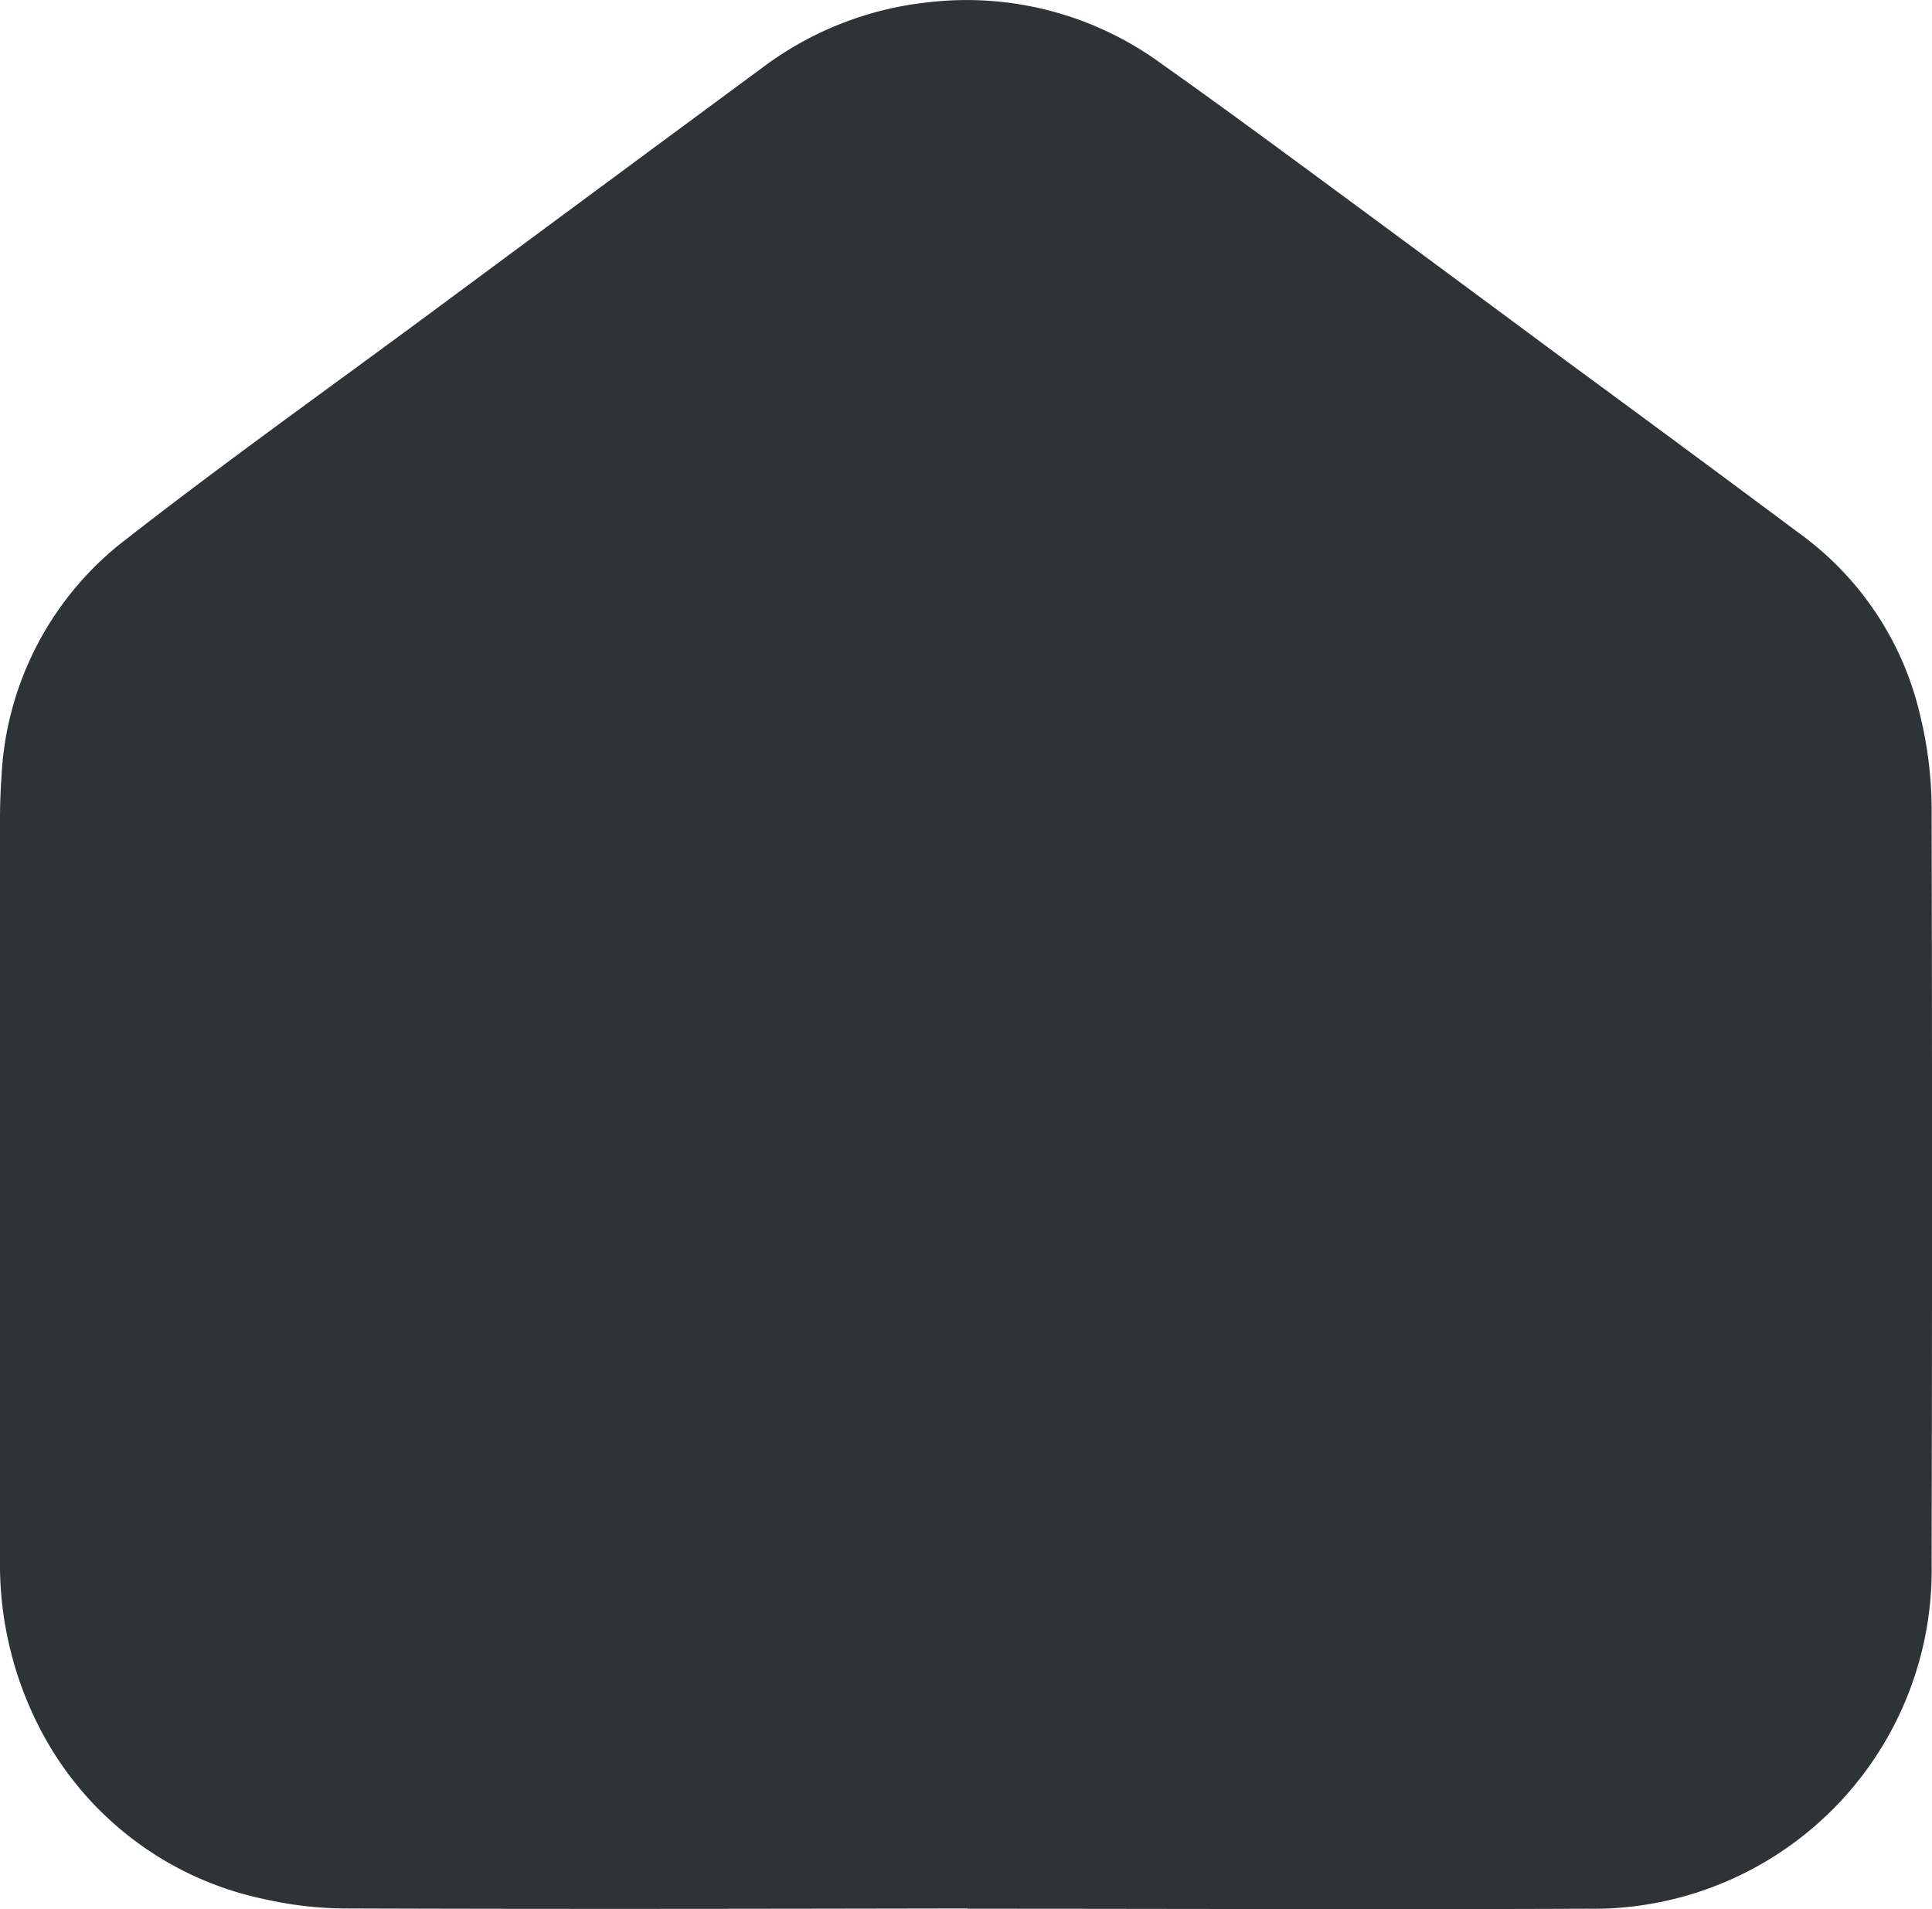 <svg xmlns="http://www.w3.org/2000/svg" width="26.14" height="25.827" viewBox="0 0 26.14 25.827">
  <g id="Group_15879" data-name="Group 15879" transform="translate(0 0)">
    <path id="Path_11238" data-name="Path 11238" d="M13.092,25.823c2.8,0,5.593.011,8.389,0a4.581,4.581,0,0,0,4.654-4.653q.011-5.119,0-10.238A5.407,5.407,0,0,0,25.985,9.7a4.208,4.208,0,0,0-1.616-2.467q-1.619-1.206-3.246-2.4-1.753-1.3-3.506-2.591c-.628-.462-1.258-.924-1.895-1.374A4.462,4.462,0,0,0,12.559.031a4.523,4.523,0,0,0-2.2.852Q8.088,2.558,5.82,4.238c-1.369,1.013-2.757,2-4.1,3.047a4.3,4.3,0,0,0-1.7,3.228C.007,10.7,0,10.89,0,11.079Q0,16.09,0,21.1a4.828,4.828,0,0,0,.619,2.431A4.433,4.433,0,0,0,3.612,25.7a4.966,4.966,0,0,0,1.091.119c2.8.01,5.593.005,8.389,0" transform="translate(0 0)" fill="#2e3336"/>
  </g>
</svg>
